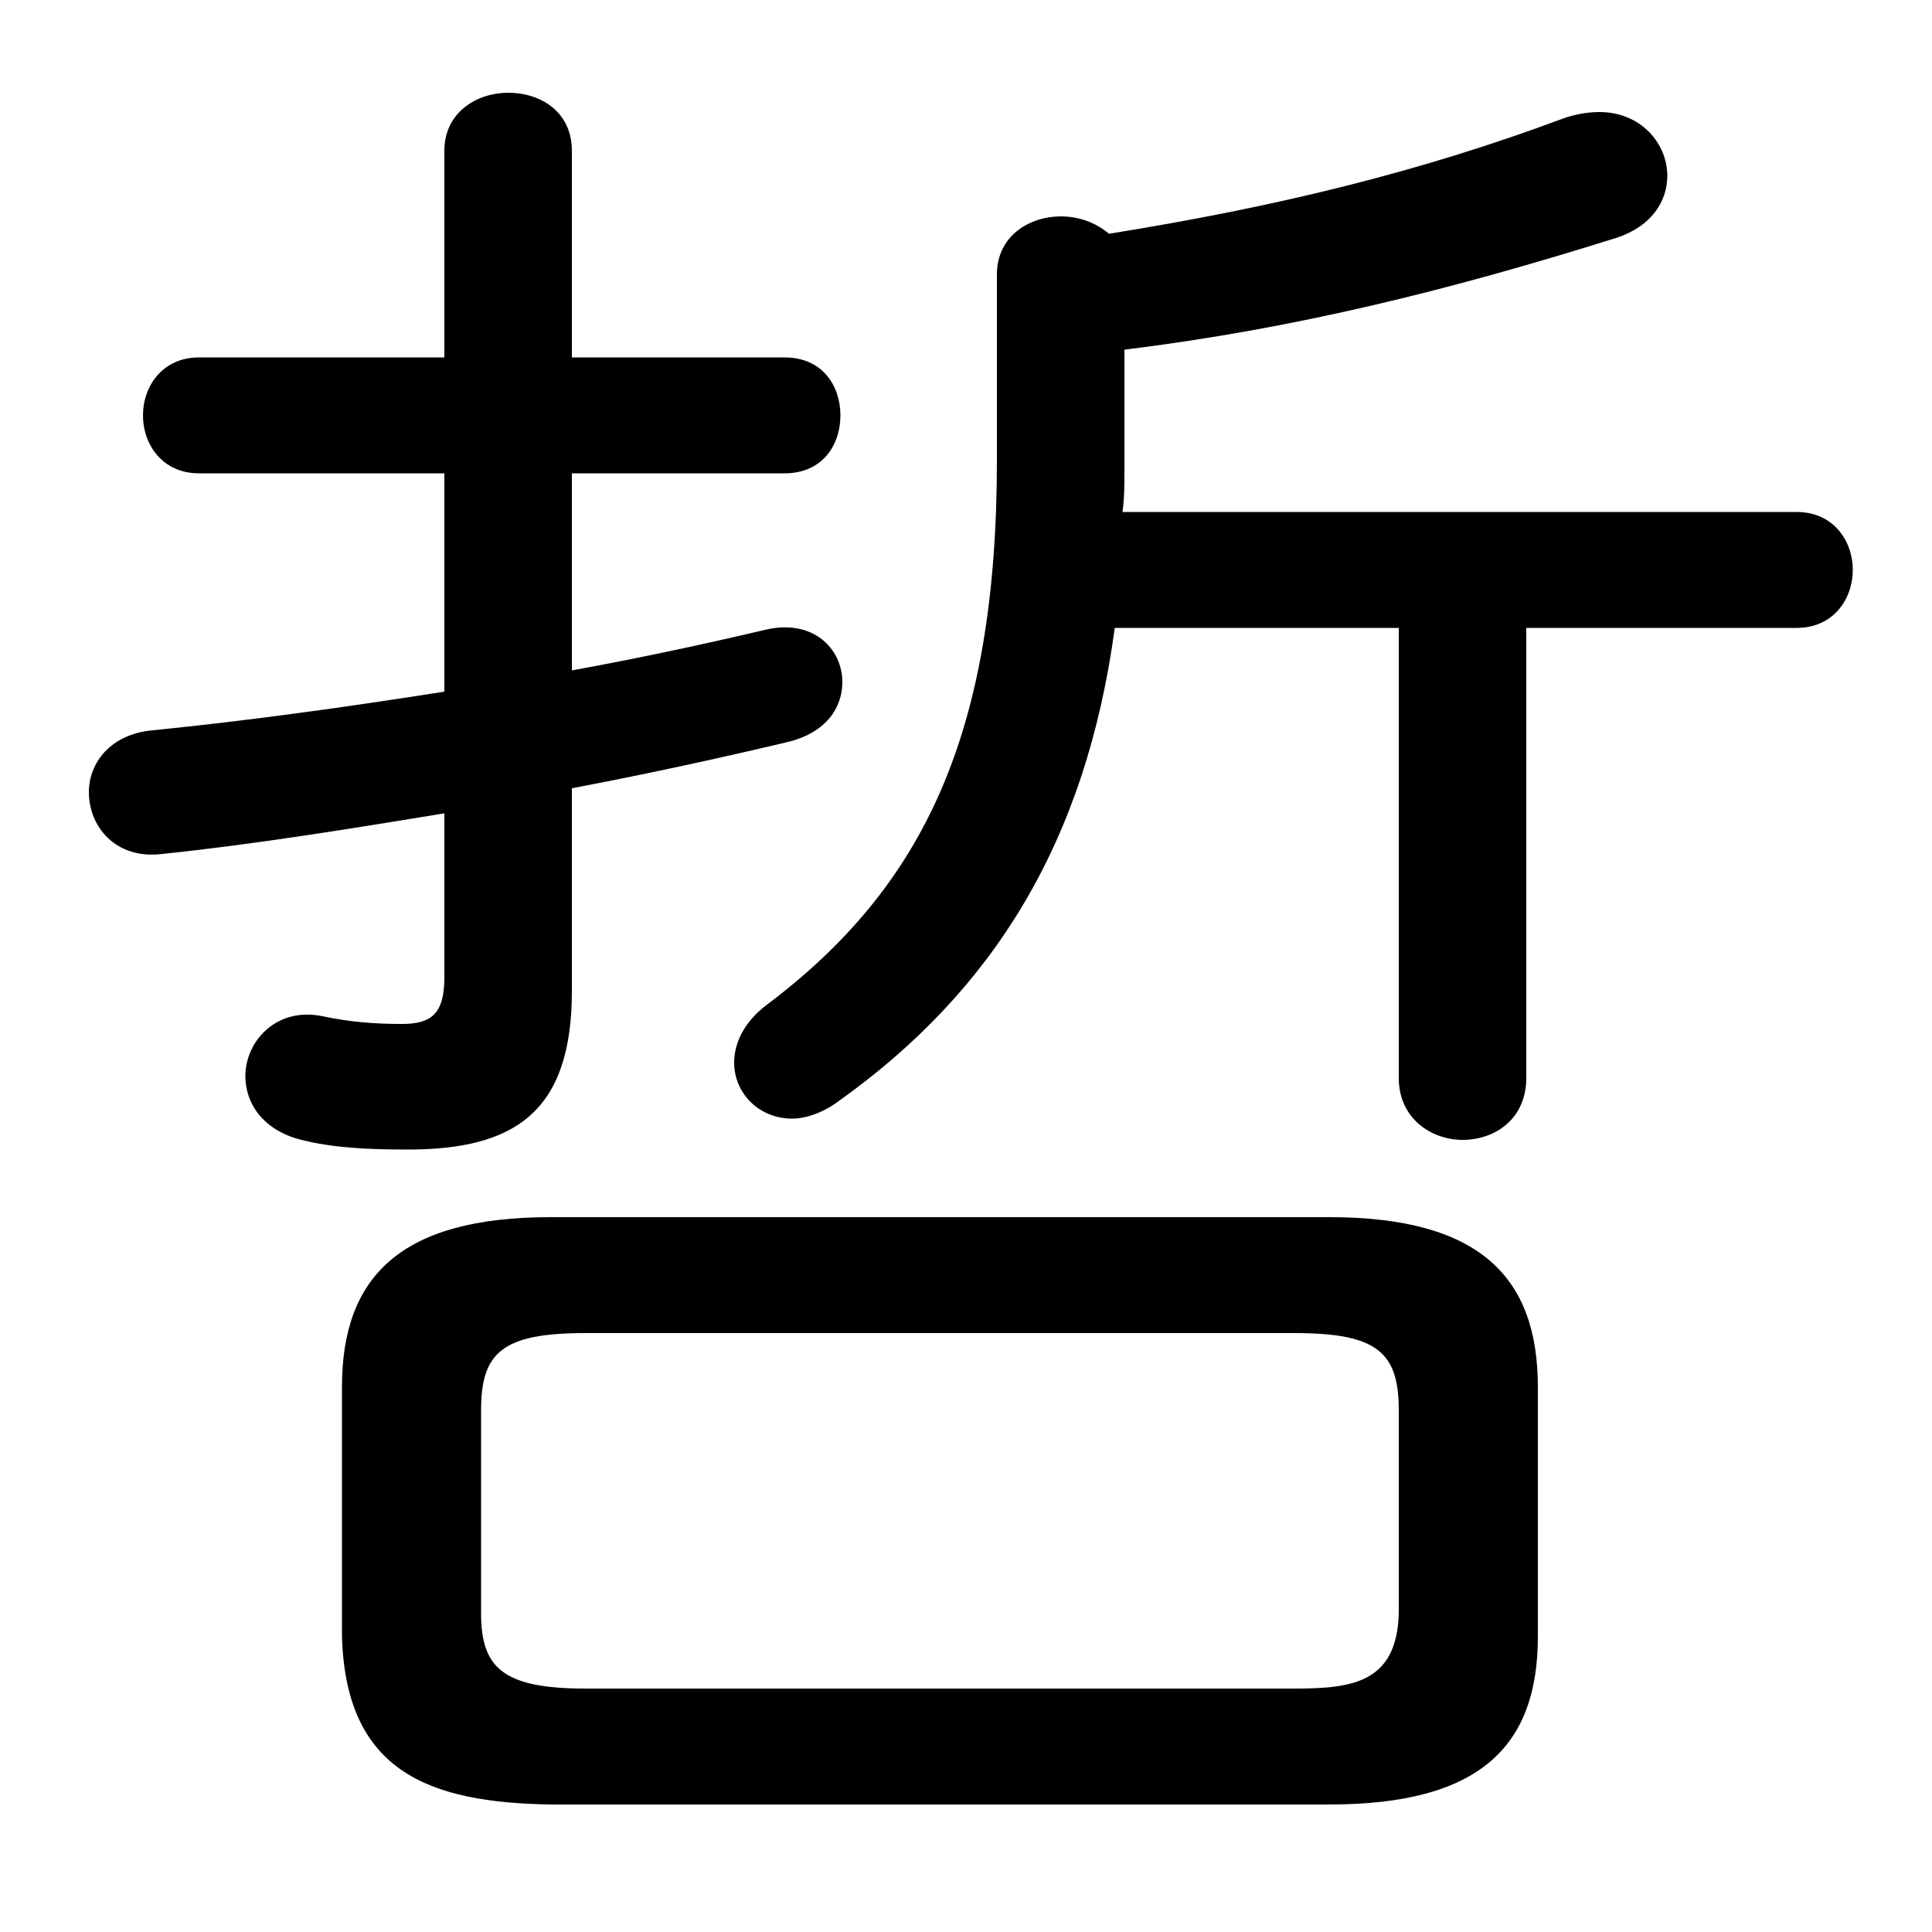 <svg xmlns="http://www.w3.org/2000/svg" viewBox="0 -44.0 50.0 50.0">
    <rect x="0" y="-44.0" width="50.0" height="50.0" fill="#808080" stroke="none"/>
    <g transform="scale(1, -1)">
        <!-- ボディの枠 -->
        <rect x="0" y="-6.0" width="50.0" height="50.0"
            stroke="white" fill="white"/>
        <!-- グリフ座標系の原点 -->
        <circle cx="0" cy="0" r="5" fill="white"/>
        <!-- グリフのアウトライン -->
        <g style="fill:black;stroke:#000000;stroke-width:0;stroke-linecap:round;stroke-linejoin:round;">
        <path d="M 29.05 30.75 C 29.1 31.1 29.1 31.45 29.1 31.8 L 29.1 34.95 C 33.55 35.5 37.55 36.5 41.85 37.85 C 42.75 38.15 43.15 38.8 43.15 39.45 C 43.15 40.3 42.45 41.1 41.4 41.1 C 41.1 41.1 40.8 41.05 40.5 40.95 C 36.75 39.55 33.05 38.65 28.7 37.95 C 28.35 38.25 27.9 38.4 27.45 38.4 C 26.65 38.4 25.8 37.9 25.8 36.9 L 25.8 32.1 C 25.8 25.0 23.9 21.05 19.85 18.0 C 19.25 17.55 19.0 17.0 19.0 16.5 C 19.0 15.7 19.65 15.05 20.5 15.05 C 20.85 15.05 21.3 15.2 21.7 15.5 C 25.7 18.35 28.1 22.2 28.85 27.75 L 36.2 27.75 L 36.2 16.1 C 36.2 15.05 37.05 14.5 37.85 14.5 C 38.7 14.5 39.5 15.05 39.5 16.1 L 39.5 27.75 L 46.5 27.75 C 47.45 27.75 47.95 28.5 47.95 29.25 C 47.95 30.0 47.45 30.75 46.5 30.75 Z M 34.4 -2.7 C 38.3 -2.7 39.8 -1.2 39.8 1.65 L 39.8 8.1 C 39.8 10.95 38.3 12.5 34.4 12.5 L 14.25 12.5 C 10.35 12.5 8.85 10.95 8.85 8.1 L 8.85 1.65 C 8.95 -1.85 11.1 -2.65 14.25 -2.7 Z M 15.15 0.3 C 13.0 0.3 12.45 0.85 12.45 2.25 L 12.45 7.5 C 12.45 9.0 13.0 9.5 15.15 9.5 L 33.5 9.5 C 35.65 9.5 36.2 9.0 36.2 7.5 L 36.2 2.25 C 36.15 0.45 35.0 0.3 33.5 0.3 Z M 11.5 34.75 L 5.15 34.75 C 4.2 34.75 3.7 34.0 3.7 33.25 C 3.7 32.5 4.2 31.75 5.15 31.75 L 11.5 31.75 L 11.5 26.1 C 8.95 25.7 6.45 25.35 3.95 25.1 C 2.85 25.0 2.3 24.25 2.3 23.5 C 2.3 22.6 3.0 21.75 4.2 21.9 C 6.6 22.15 9.05 22.55 11.5 22.95 L 11.5 18.7 C 11.5 17.75 11.15 17.5 10.4 17.5 C 9.7 17.5 9.05 17.55 8.35 17.7 C 7.15 17.95 6.35 17.05 6.35 16.15 C 6.35 15.45 6.8 14.75 7.8 14.5 C 8.6 14.3 9.45 14.25 10.55 14.25 C 13.3 14.25 14.8 15.2 14.8 18.35 L 14.8 23.6 C 16.65 23.95 18.5 24.35 20.4 24.8 C 21.4 25.05 21.8 25.7 21.8 26.35 C 21.8 27.2 21.05 28.0 19.8 27.7 C 18.1 27.3 16.45 26.95 14.8 26.65 L 14.8 31.75 L 20.3 31.75 C 21.3 31.75 21.75 32.5 21.75 33.25 C 21.75 34.0 21.3 34.75 20.3 34.75 L 14.8 34.75 L 14.8 40.1 C 14.8 41.1 14.0 41.6 13.15 41.6 C 12.35 41.6 11.5 41.1 11.5 40.1 Z"/>
    </g>
    </g>
</svg>
